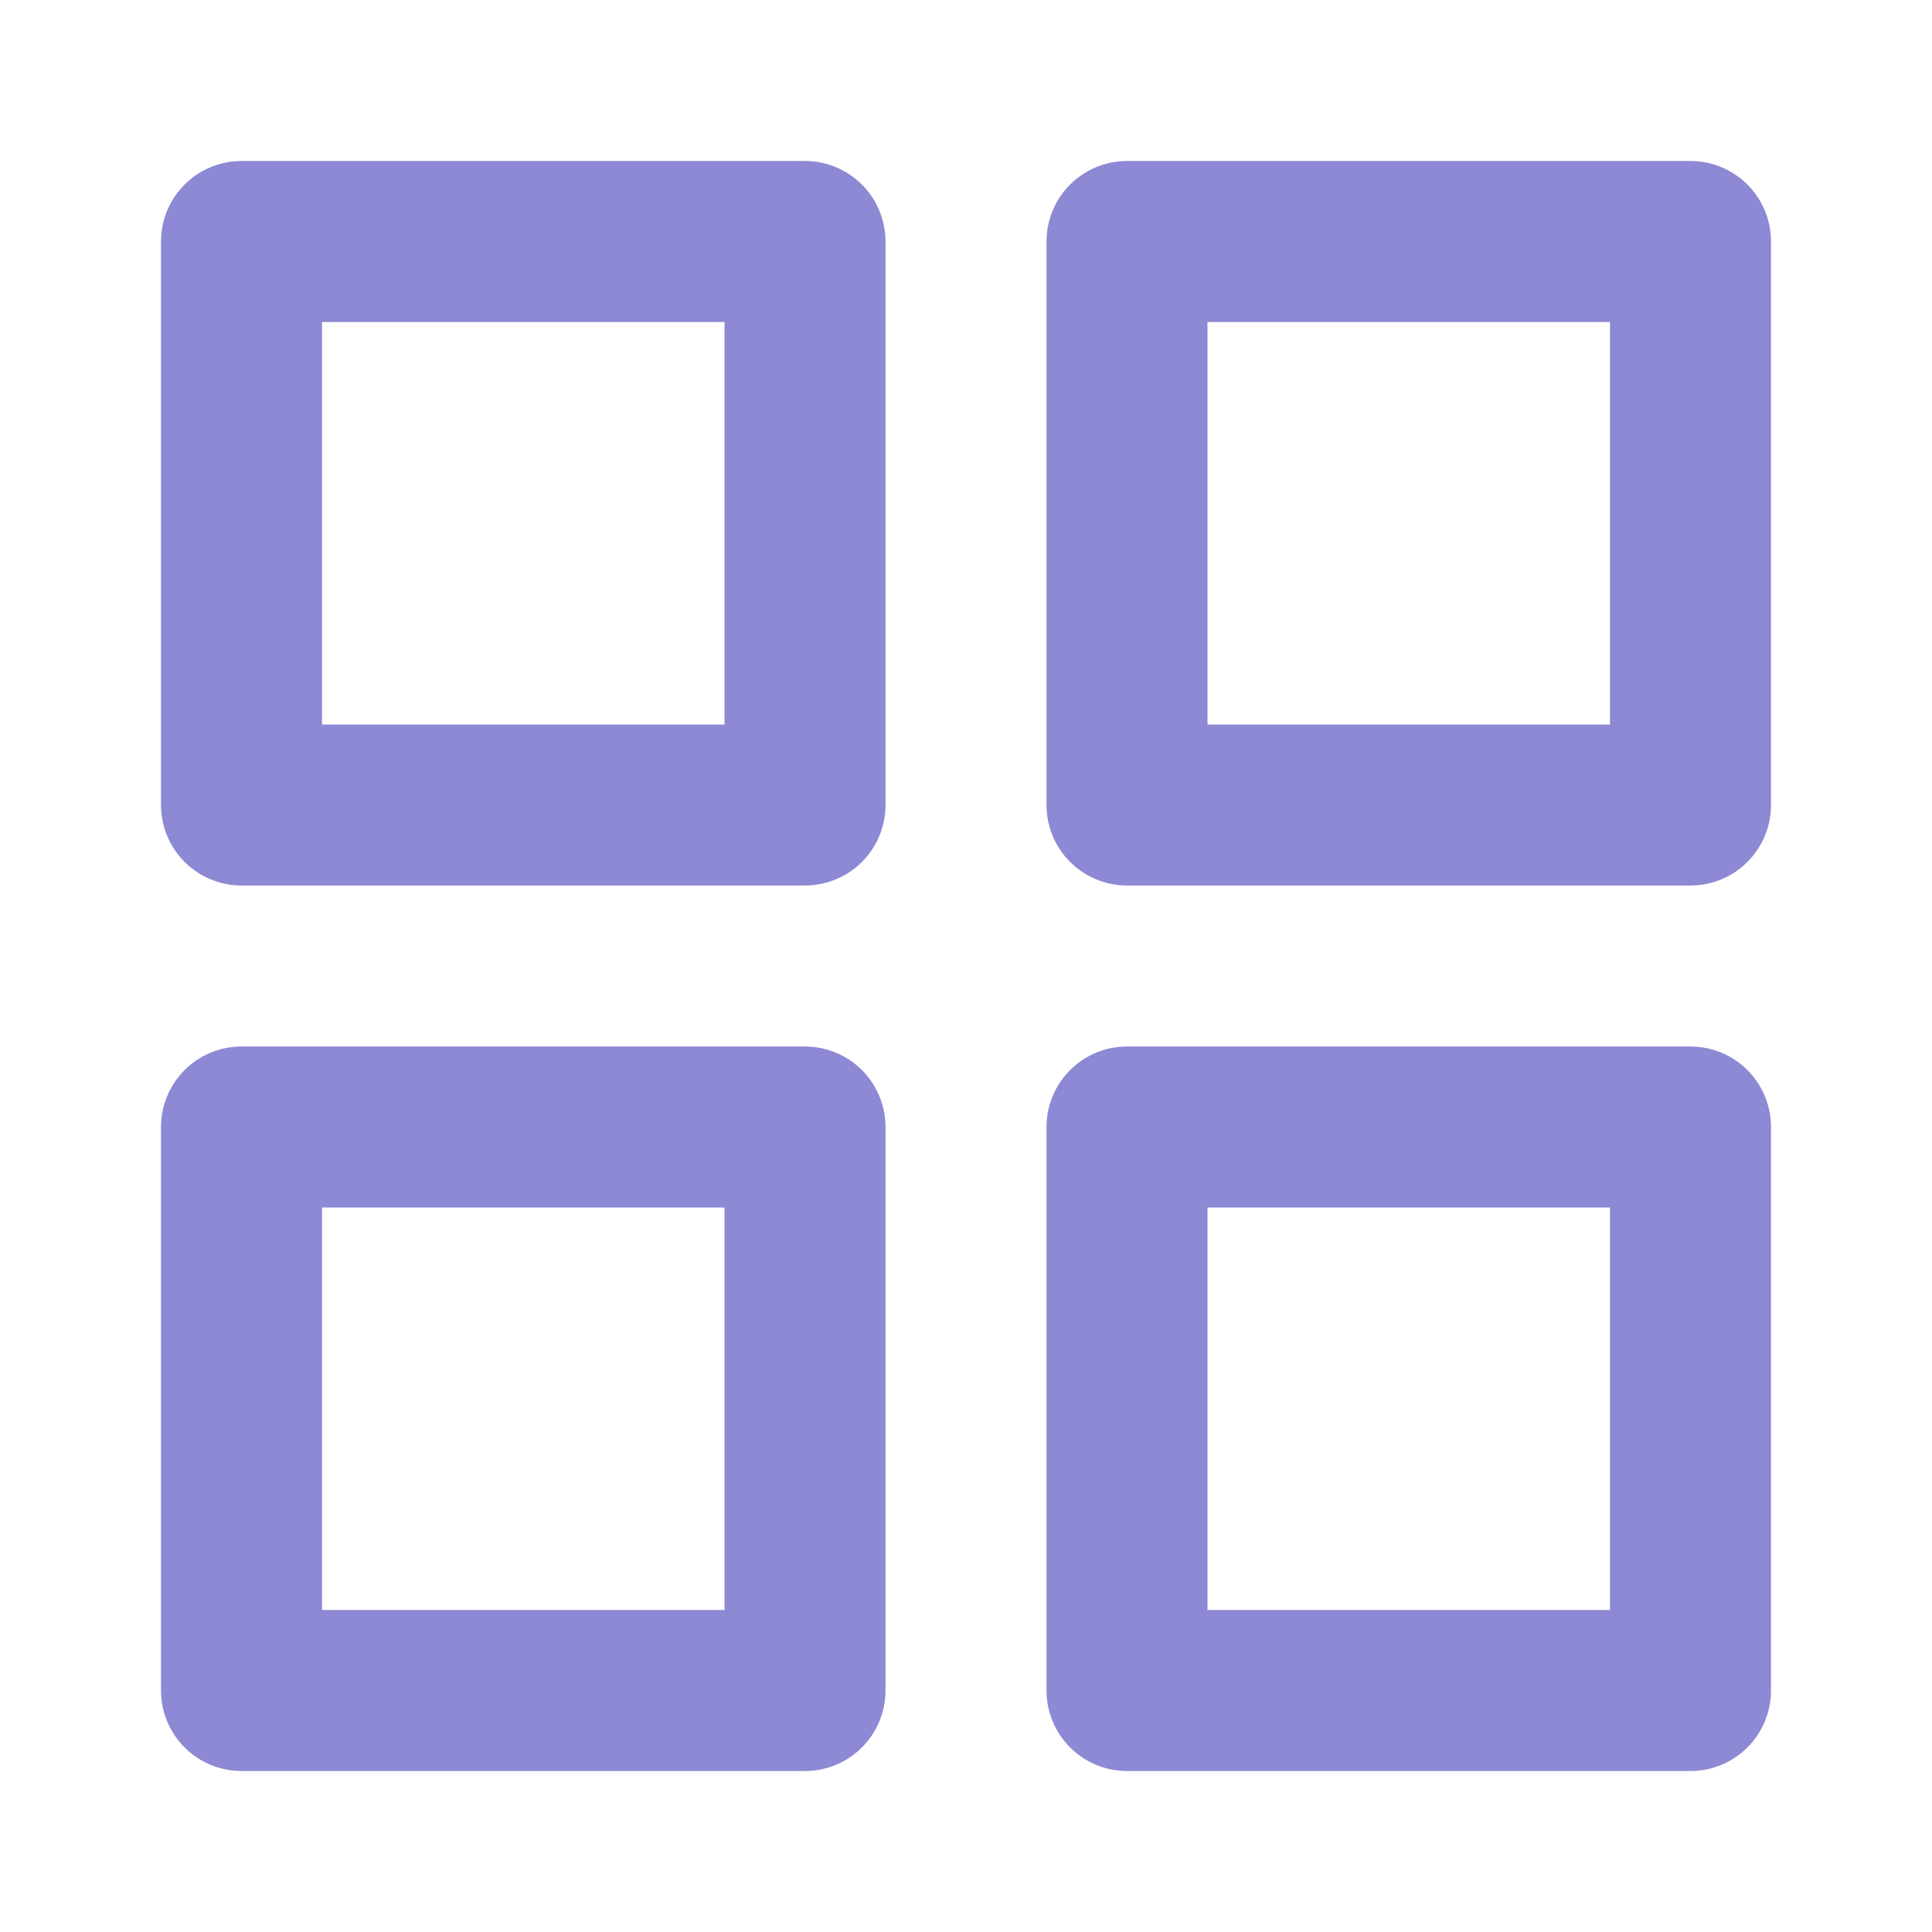 <svg xmlns="http://www.w3.org/2000/svg" width="24" height="24" viewBox="0 0 24 24" fill="none" stroke="#8D89D4" stroke-width="2" stroke-linecap="round" stroke-linejoin="round" class="feather feather-grid"><rect x="3" y="3" width="7" height="7"></rect><rect x="14" y="3" width="7" height="7"></rect><rect x="14" y="14" width="7" height="7"></rect><rect x="3" y="14" width="7" height="7"></rect></svg>